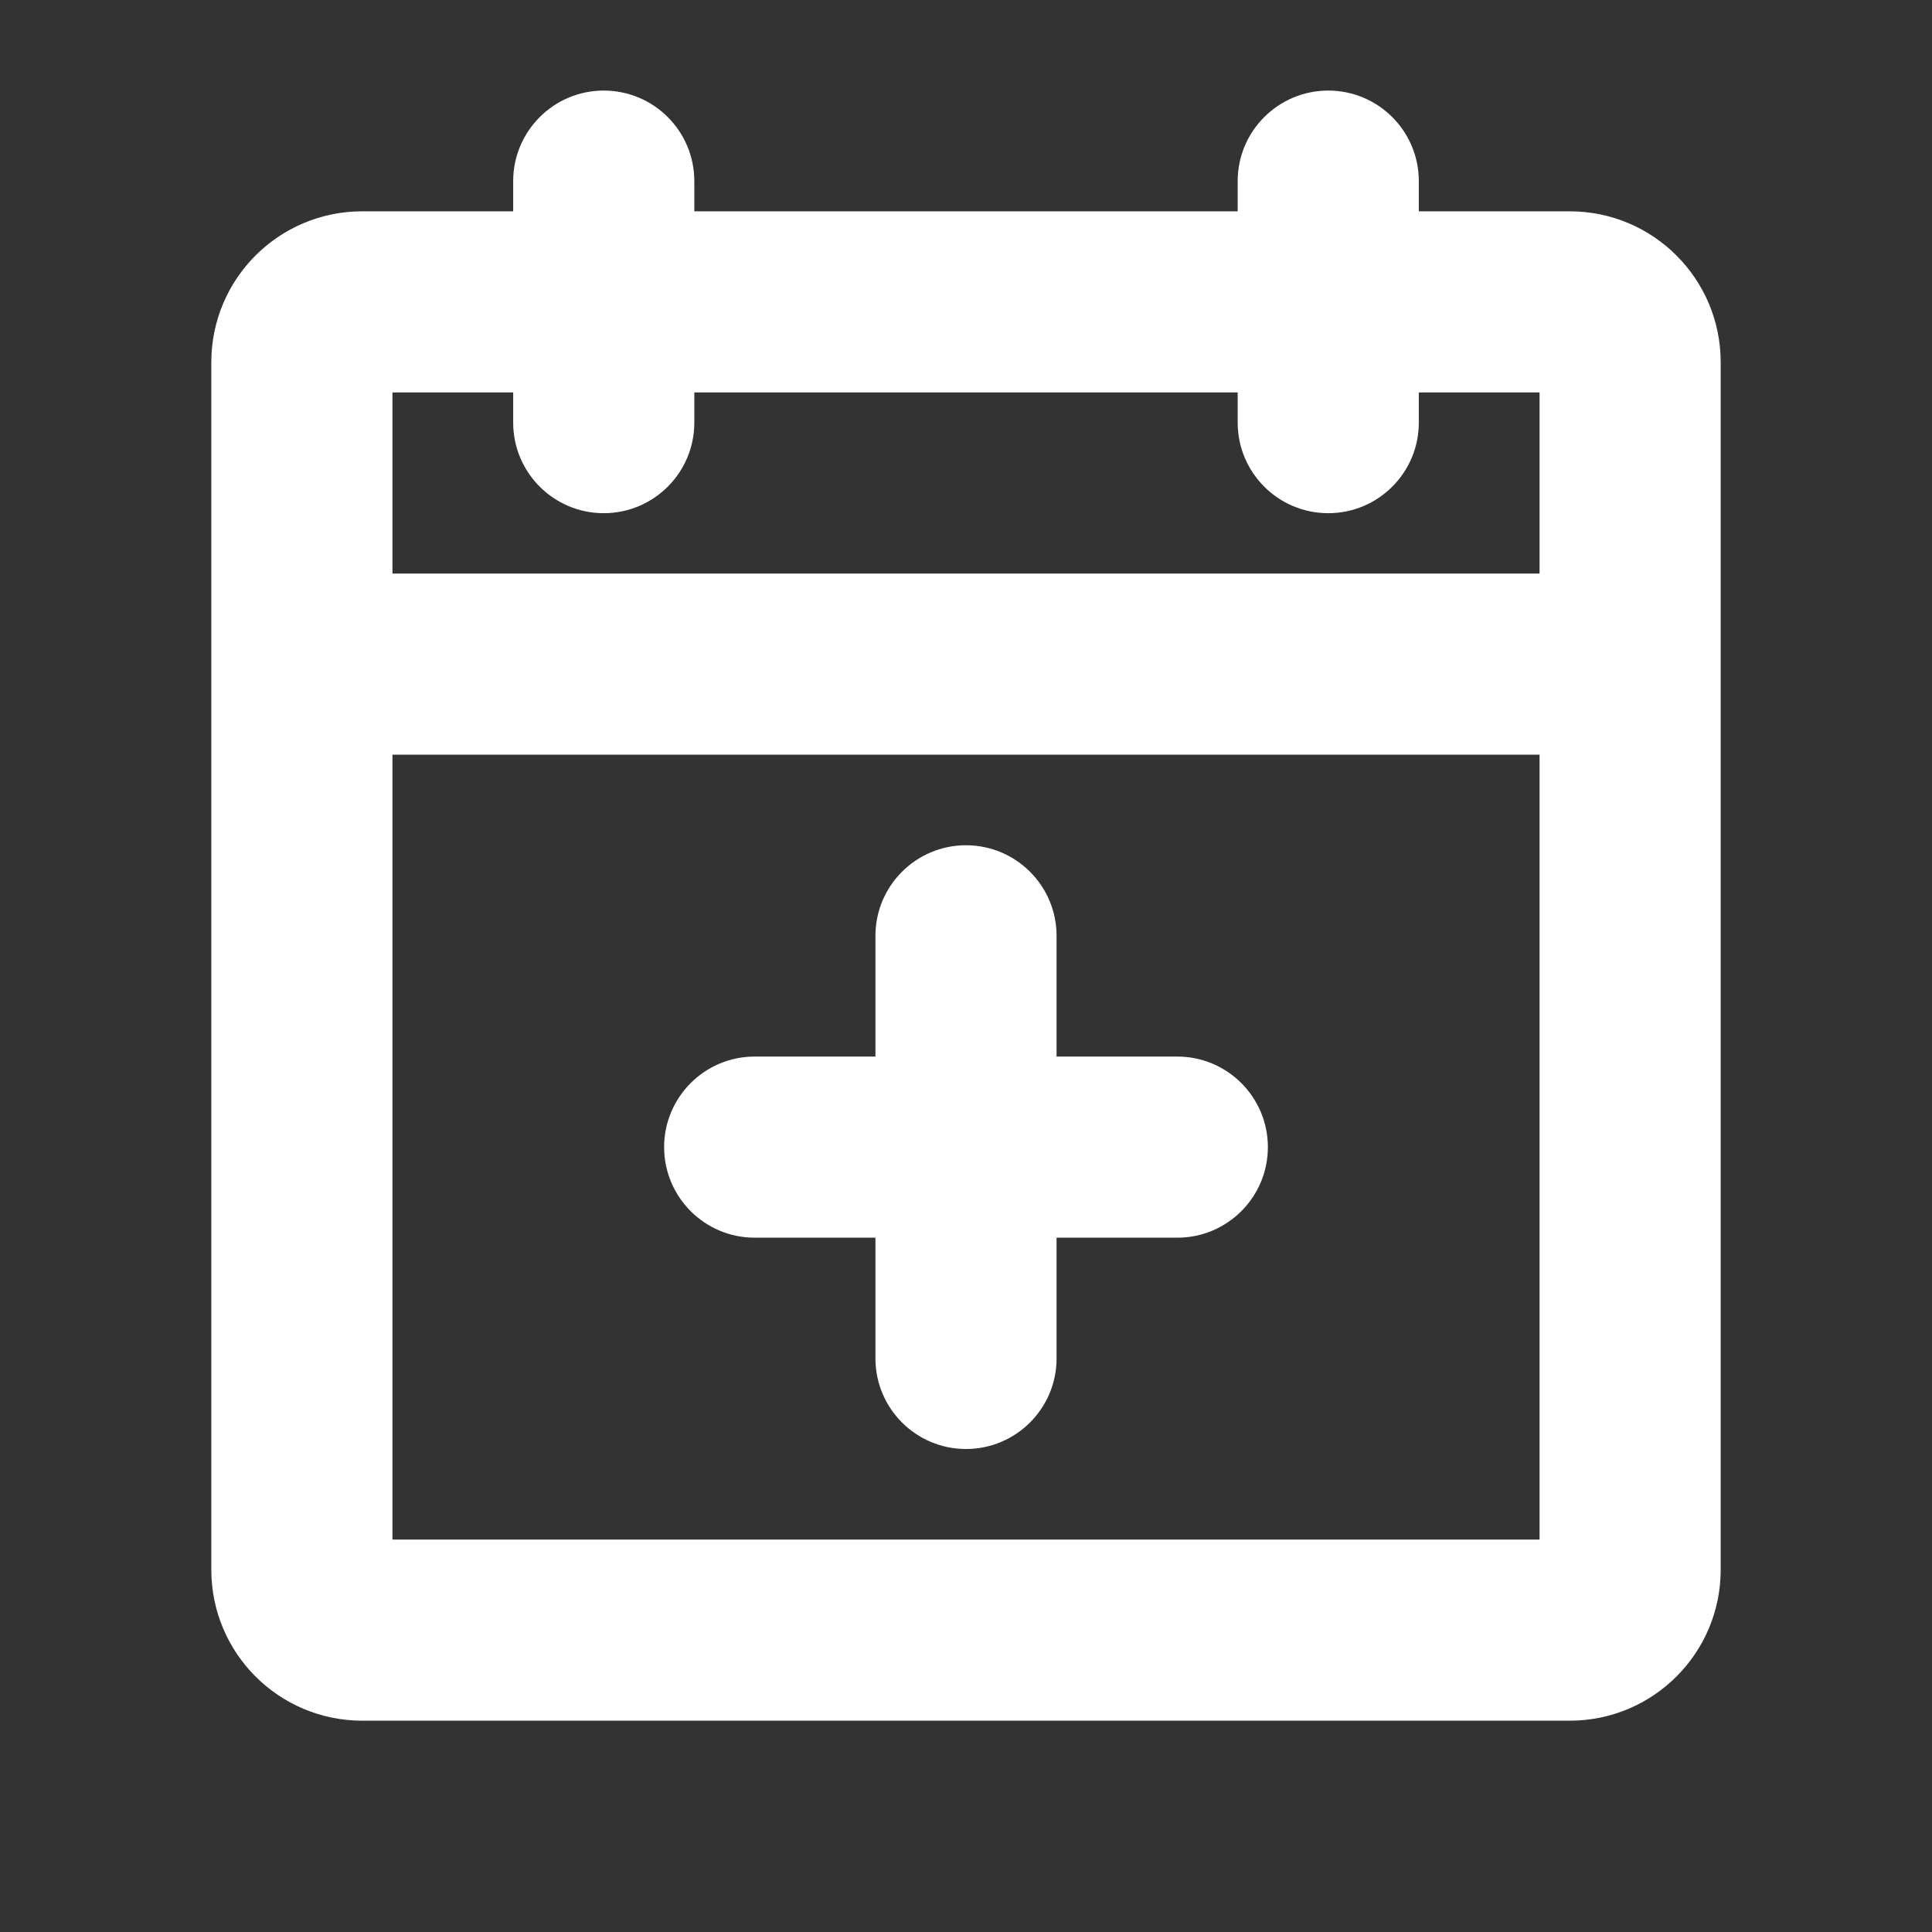 <svg width="32" height="32" viewBox="0 0 32 32" fill="none" xmlns="http://www.w3.org/2000/svg">
<rect x="0" y="0" width="32" height="32" fill="#333333" stroke="none"/>
<path d="M11.5 19C11.5 18.448 11.948 18 12.5 18H15V15.5C15 14.948 15.448 14.5 16 14.5C16.552 14.5 17 14.948 17 15.5V18H19.5C20.052 18 20.5 18.448 20.5 19C20.5 19.552 20.052 20 19.5 20H17V22.5C17 23.052 16.552 23.5 16 23.5C15.448 23.5 15 23.052 15 22.5V20H12.5C11.948 20 11.5 19.552 11.5 19Z" fill="white"/>
<path fill-rule="evenodd" clip-rule="evenodd" d="M23 3C23 2.448 22.552 2 22 2C21.448 2 21 2.448 21 3V4H11V3C11 2.448 10.552 2 10 2C9.448 2 9 2.448 9 3V4H6C4.895 4 4 4.895 4 6V26C4 27.105 4.895 28 6 28H26C27.105 28 28 27.105 28 26V6C28 4.895 27.105 4 26 4H23V3ZM26 6H23V7C23 7.552 22.552 8 22 8C21.448 8 21 7.552 21 7V6H11V7C11 7.552 10.552 8 10 8C9.448 8 9 7.552 9 7V6H6V10H26V6ZM6 12H26V26H6V12Z" fill="white"/>
<path fill-rule="evenodd" clip-rule="evenodd" d="M8.5 3C8.5 2.172 9.172 1.5 10 1.5C10.828 1.5 11.5 2.172 11.5 3V3.5H20.5V3C20.5 2.172 21.172 1.5 22 1.5C22.828 1.5 23.5 2.172 23.5 3V3.5H26C27.381 3.5 28.5 4.619 28.5 6V26C28.5 27.381 27.381 28.5 26 28.5H6C4.619 28.5 3.5 27.381 3.5 26V6C3.5 4.619 4.619 3.5 6 3.5H8.5V3ZM10 2.5C9.724 2.5 9.5 2.724 9.5 3V4C9.5 4.276 9.276 4.5 9 4.5H6C5.172 4.5 4.5 5.172 4.5 6V26C4.5 26.828 5.172 27.5 6 27.5H26C26.828 27.5 27.5 26.828 27.5 26V6C27.5 5.172 26.828 4.5 26 4.5H23C22.724 4.5 22.5 4.276 22.5 4V3C22.5 2.724 22.276 2.5 22 2.5C21.724 2.5 21.5 2.724 21.5 3V4C21.5 4.276 21.276 4.5 21 4.5H11C10.724 4.5 10.5 4.276 10.5 4V3C10.5 2.724 10.276 2.5 10 2.5ZM5.5 6C5.5 5.724 5.724 5.5 6 5.5H9C9.276 5.5 9.5 5.724 9.5 6V7C9.5 7.276 9.724 7.5 10 7.5C10.276 7.5 10.5 7.276 10.5 7V6C10.5 5.724 10.724 5.5 11 5.5H21C21.276 5.5 21.5 5.724 21.5 6V7C21.5 7.276 21.724 7.5 22 7.5C22.276 7.5 22.5 7.276 22.5 7V6C22.5 5.724 22.724 5.5 23 5.5H26C26.276 5.5 26.5 5.724 26.5 6V10C26.5 10.276 26.276 10.5 26 10.5H6C5.724 10.5 5.5 10.276 5.5 10V6ZM6.5 6.5V9.5H25.5V6.5H23.5V7C23.5 7.828 22.828 8.5 22 8.5C21.172 8.5 20.5 7.828 20.5 7V6.5H11.5V7C11.5 7.828 10.828 8.5 10 8.5C9.172 8.5 8.5 7.828 8.5 7V6.5H6.5ZM5.5 12C5.5 11.724 5.724 11.5 6 11.5H26C26.276 11.5 26.5 11.724 26.5 12V26C26.5 26.276 26.276 26.5 26 26.5H6C5.724 26.5 5.5 26.276 5.5 26V12ZM6.5 12.5V25.5H25.5V12.5H6.5ZM16 15C15.724 15 15.5 15.224 15.5 15.5V18C15.5 18.276 15.276 18.5 15 18.5H12.5C12.224 18.5 12 18.724 12 19C12 19.276 12.224 19.5 12.5 19.5H15C15.276 19.5 15.5 19.724 15.5 20V22.5C15.5 22.776 15.724 23 16 23C16.276 23 16.5 22.776 16.5 22.5V20C16.5 19.724 16.724 19.5 17 19.5H19.5C19.776 19.5 20 19.276 20 19C20 18.724 19.776 18.5 19.5 18.5H17C16.724 18.5 16.5 18.276 16.5 18V15.5C16.5 15.224 16.276 15 16 15ZM14.5 15.5C14.5 14.672 15.172 14 16 14C16.828 14 17.5 14.672 17.5 15.5V17.5H19.5C20.328 17.5 21 18.172 21 19C21 19.828 20.328 20.5 19.5 20.5H17.5V22.5C17.5 23.328 16.828 24 16 24C15.172 24 14.5 23.328 14.5 22.5V20.5H12.5C11.672 20.5 11 19.828 11 19C11 18.172 11.672 17.5 12.5 17.5H14.5V15.5Z" fill="white"/>
</svg>
